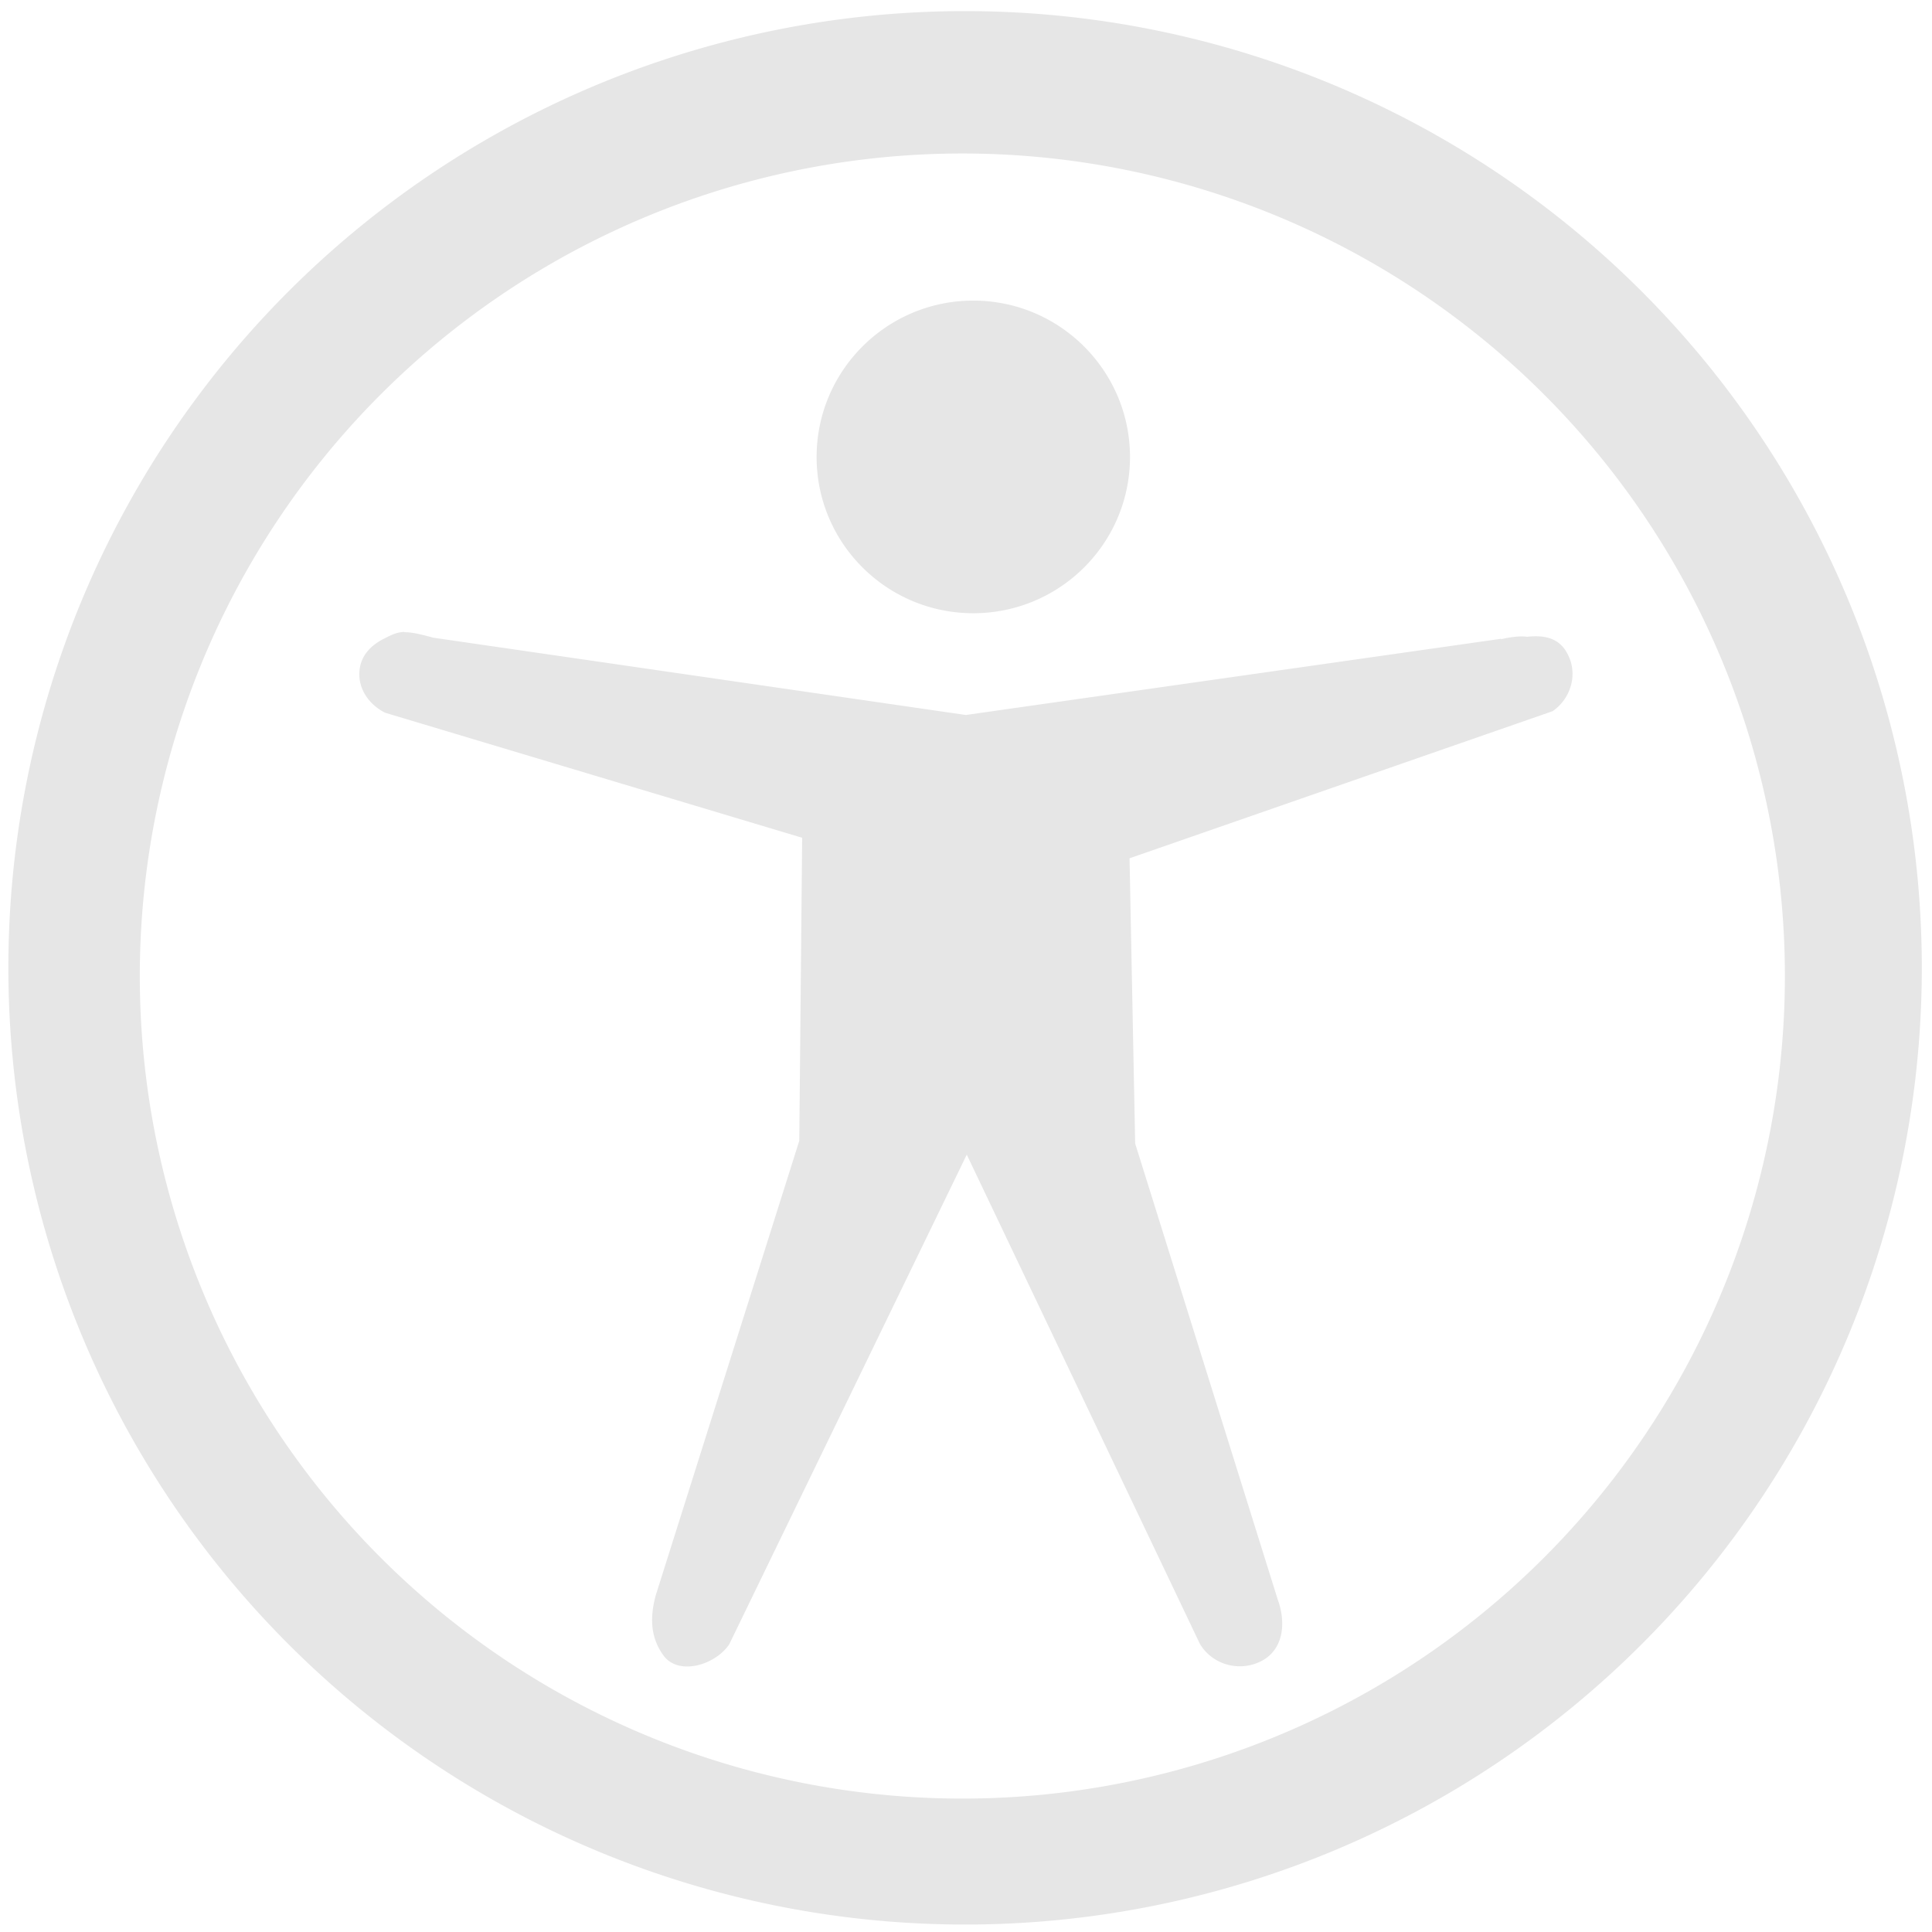 <svg xmlns="http://www.w3.org/2000/svg" width="48" height="48" viewBox="0 0 12.7 12.7">
  <path fill="#e6e6e6" d="M6.344.073A6.289 6.289 0 0 0 .055 6.362a6.289 6.289 0 0 0 6.29 6.289A6.289 6.289 0 0 0 12.633 6.362 6.289 6.289 0 0 0 6.344.073zm-.018.936a5.407 5.407 0 0 1 5.407 5.407 5.407 5.407 0 0 1-5.407 5.407 5.407 5.407 0 0 1-5.407-5.407A5.407 5.407 0 0 1 6.326 1.009zm.072.967c-.569 0-1.03.461-1.03 1.028 0 .567.461 1.027 1.03 1.027.569 0 1.03-.46 1.03-1.027 0-.567-.462-1.028-1.03-1.028zm-3.739 2.178c-.044.001-.078.015-.128.041-.101.049-.168.125-.169.235-.001.109.069.204.169.255l2.742.822-.019 1.992-.942 2.983c-.047.167-.028.295.05.401.099.134.338.063.431-.073l1.562-3.22 1.532 3.215c.083.141.267.19.412.11.145-.081.152-.26.1-.401l-.937-2.997-.037-1.875 2.781-.967c.112-.077.161-.222.112-.346-.049-.125-.143-.158-.28-.143-.049-.008-.127.005-.17.016v-.003l-3.519.501-3.5-.508c-.092-.025-.147-.037-.191-.036z"/>
</svg>
